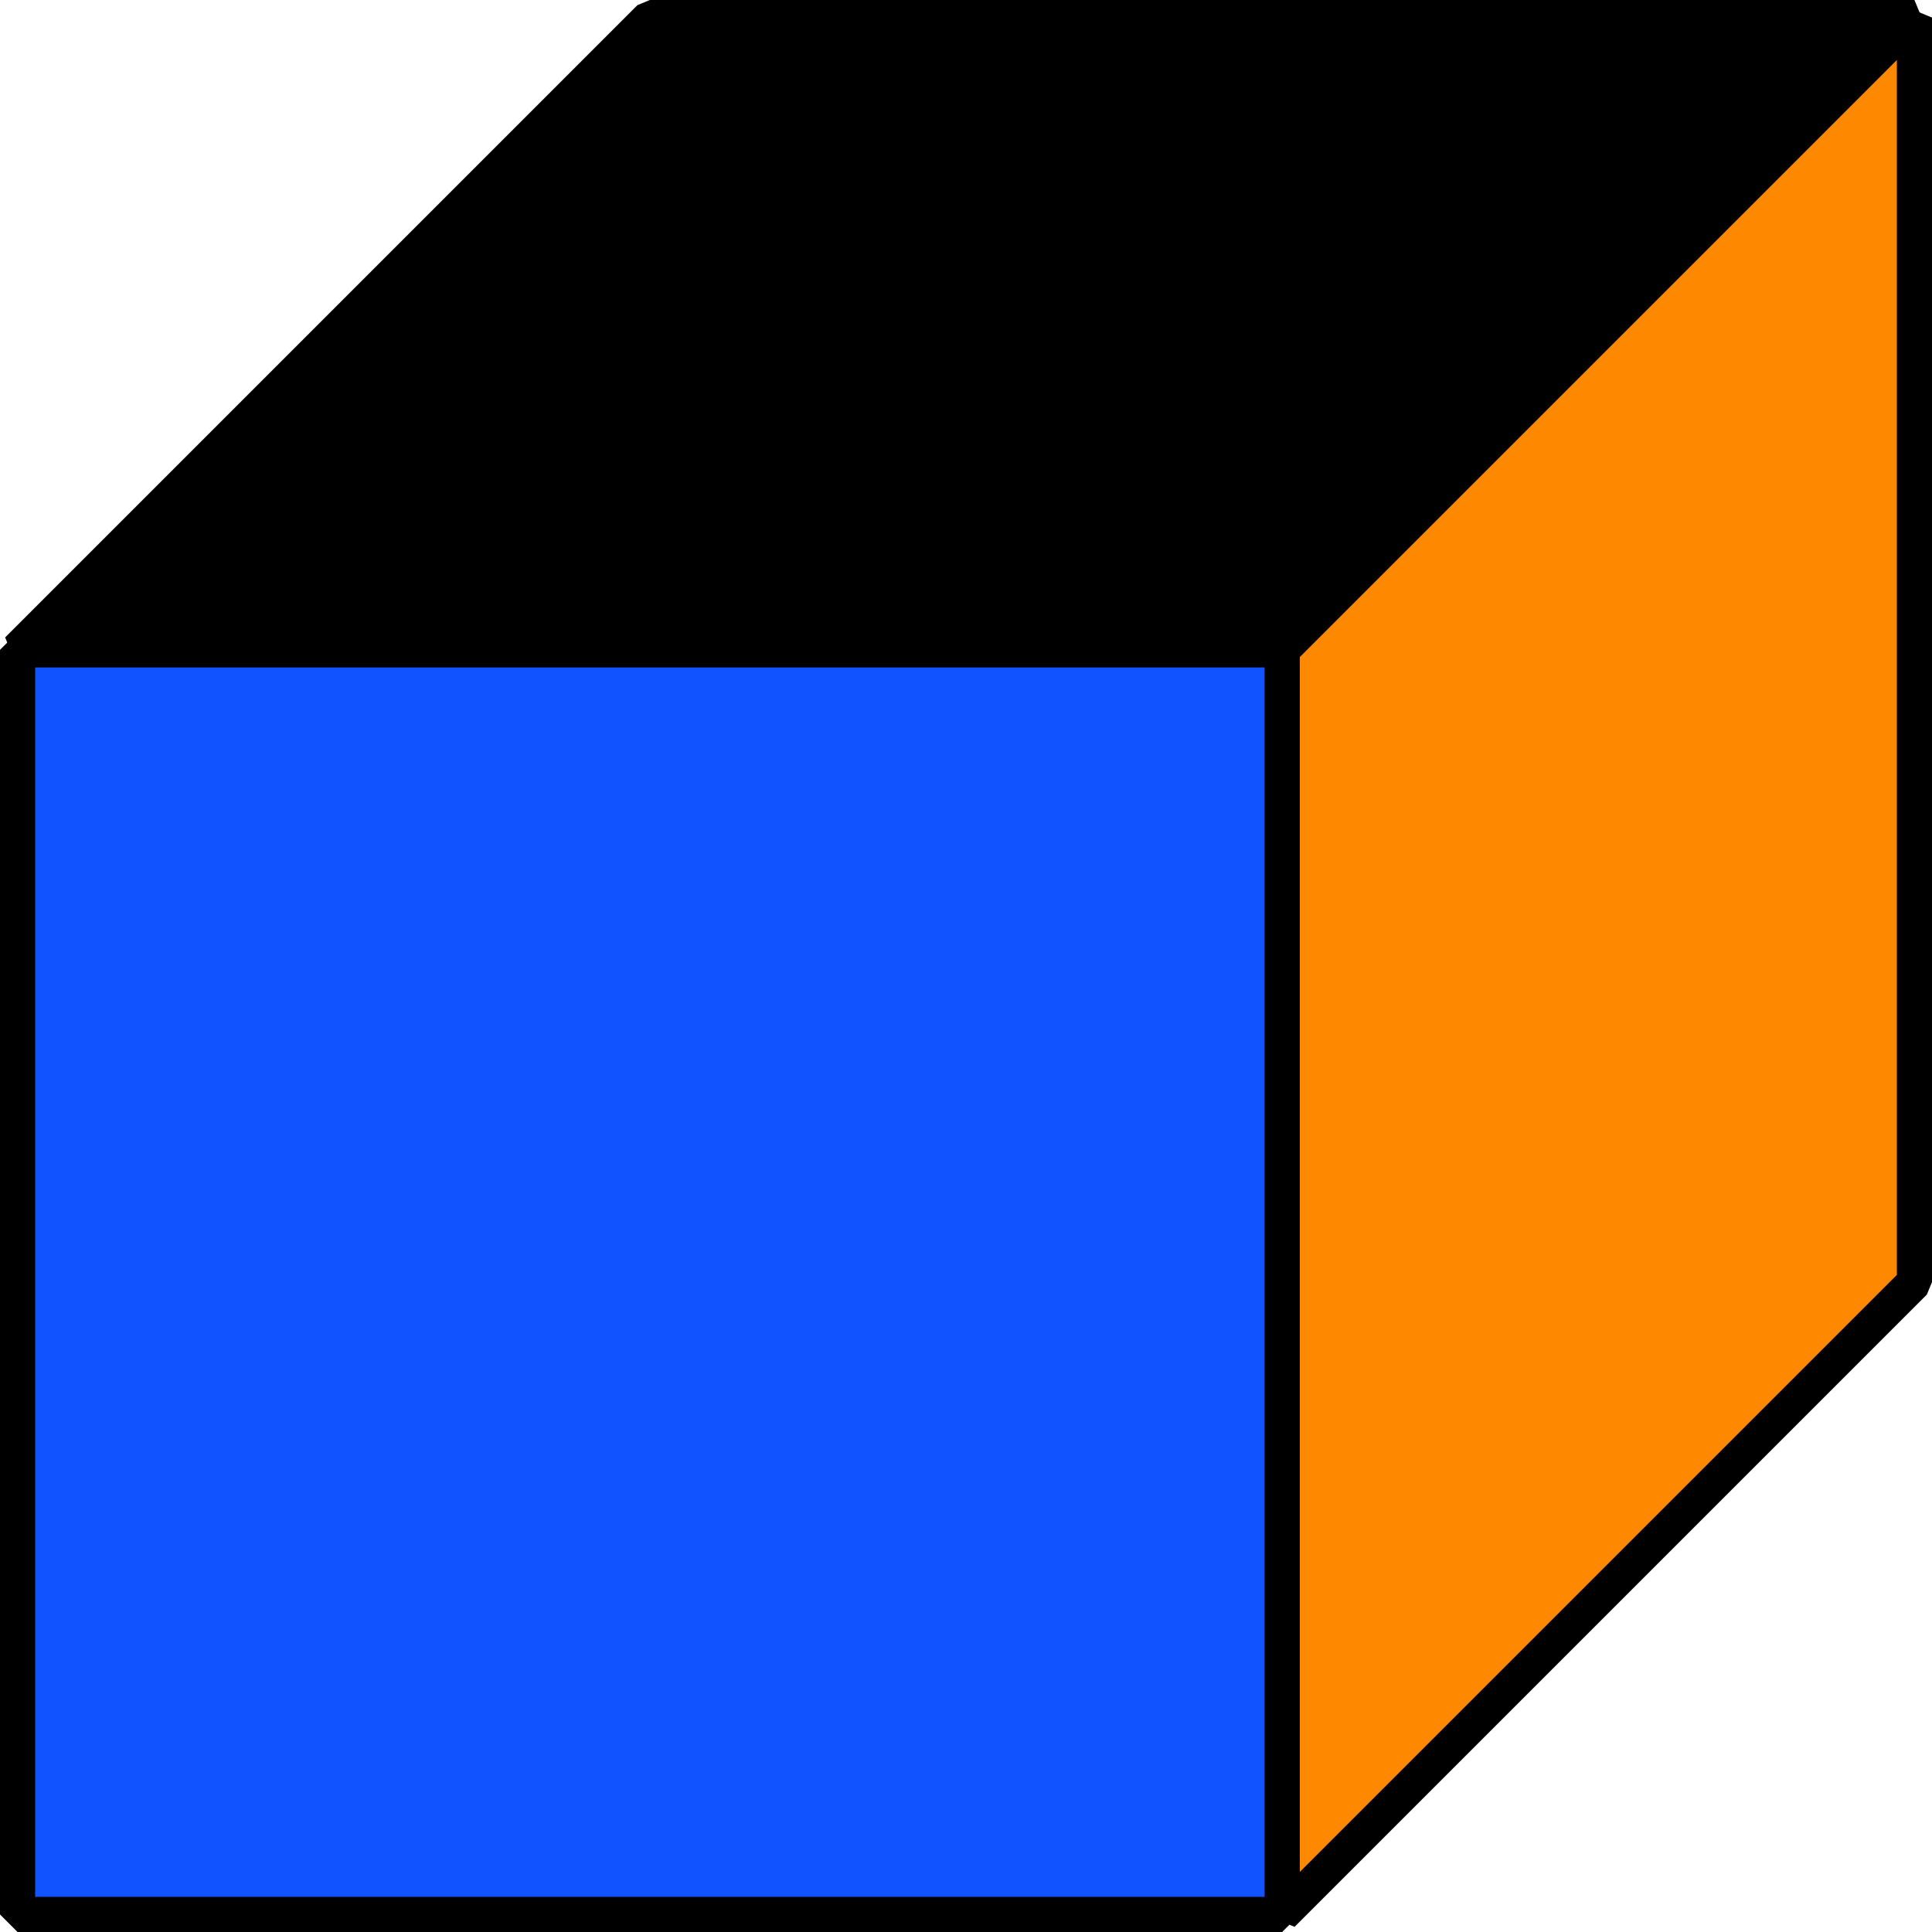 <?xml version="1.0" encoding="UTF-8" standalone="no"?>
<svg
   xmlns:dc="http://purl.org/dc/elements/1.1/"
   xmlns:cc="http://creativecommons.org/ns#"
   xmlns:rdf="http://www.w3.org/1999/02/22-rdf-syntax-ns#"
   xmlns:svg="http://www.w3.org/2000/svg"
   xmlns="http://www.w3.org/2000/svg"
   id="kob"
   version="1.1"
   viewBox="0 0 55 55"
   height="55mm"
   width="55mm">
  <g>
    <path
       d="m 0.5,18.5 18,-18 h 36 l -18,18 z"
       style="fill:#000000;stroke:#000000;stroke-width:1;stroke-linejoin:bevel;" />
    <path
       d="m 54.5,0.5 -18,18 v 36 l 18,-18 z"
       style="fill:#fe8900;stroke:#000000;stroke-width:1;stroke-linejoin:bevel;" />
    <path
       d="m 0.5,18.5 h 36 v 36 h -36 z"
       style="fill:#1154ff;stroke:#000000;stroke-width:1;stroke-linejoin:bevel;" />
  </g>
</svg>

